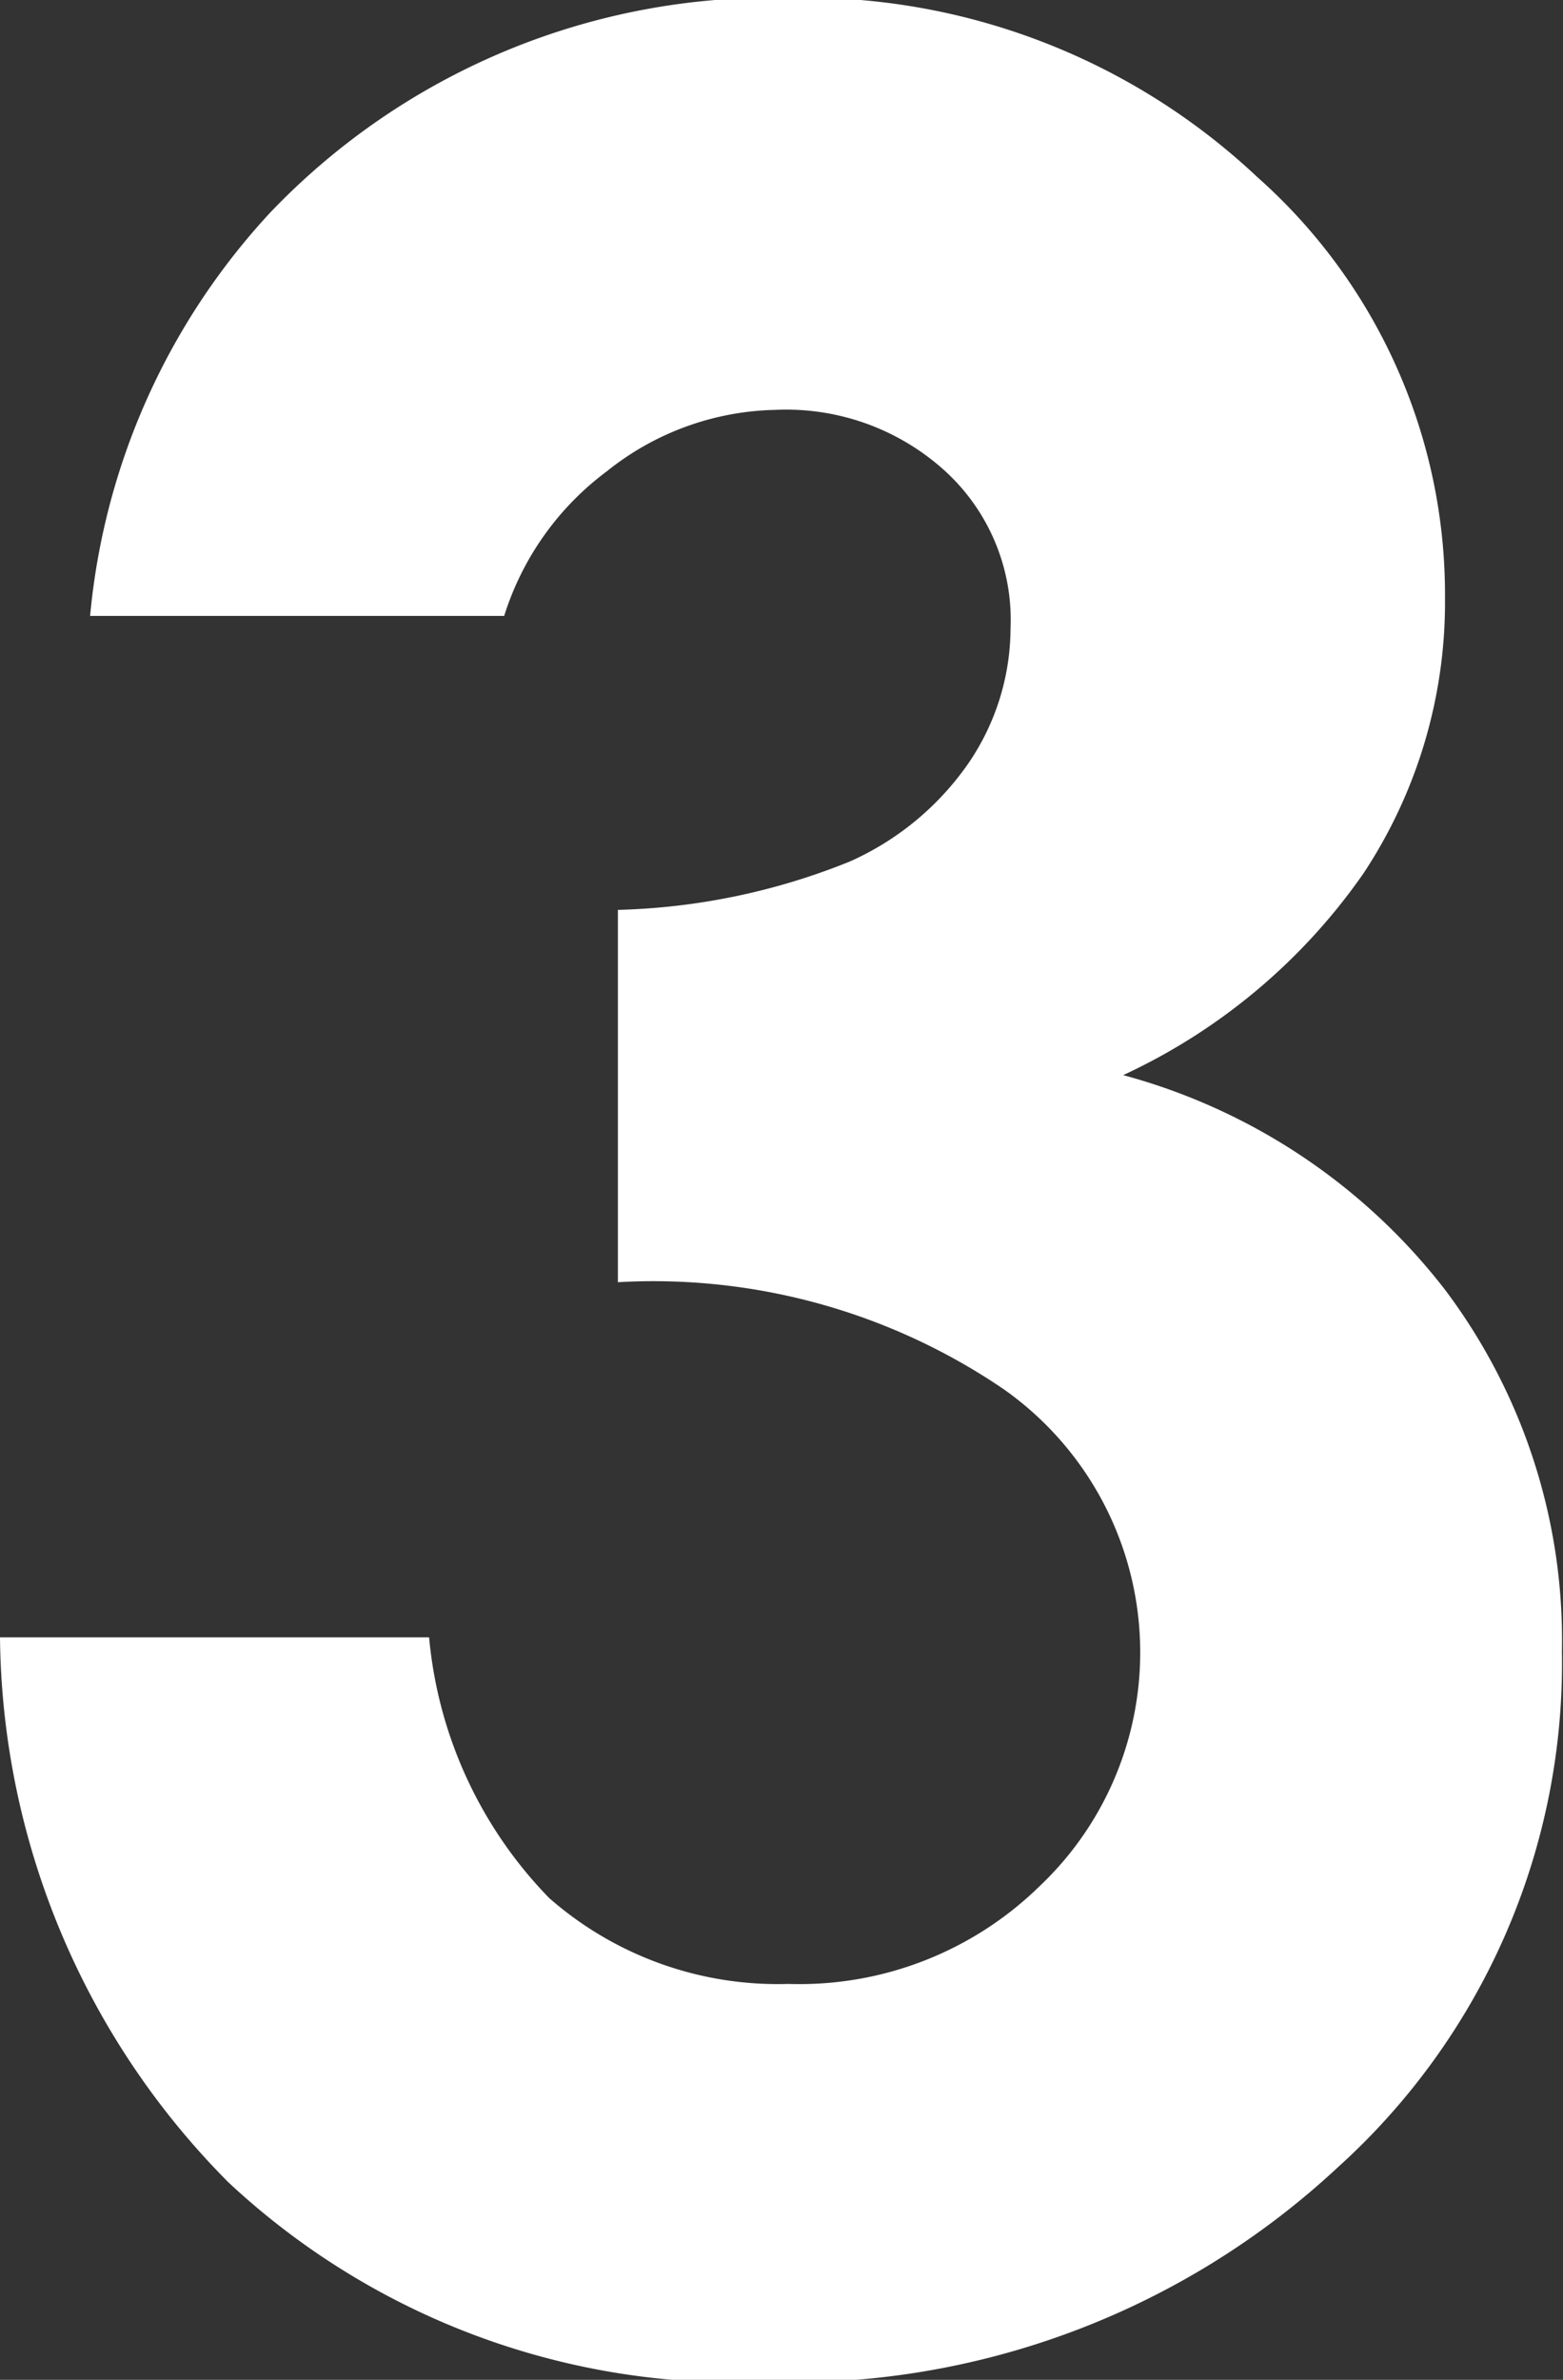<svg xmlns="http://www.w3.org/2000/svg" viewBox="0 0 14.57 22.18"><rect x="0" y="0" width="14.57" height="22.18" fill="#333333" stroke="none"/><defs><style>.cls-1{fill:#fff;}</style></defs><title>Asset 71</title><g id="Layer_2" data-name="Layer 2"><g id="Capa_1" data-name="Capa 1"><path class="cls-1" d="M5.58,9.35H1.72A6.39,6.39,0,0,1,3.4,5.59a6.47,6.47,0,0,1,4.84-2A6.15,6.15,0,0,1,12.6,5.26a5.2,5.2,0,0,1,1.75,3.92,4.58,4.58,0,0,1-.76,2.57,5.59,5.59,0,0,1-2.24,1.88,5.65,5.65,0,0,1,3,2A5.43,5.43,0,0,1,15.44,19a6.33,6.33,0,0,1-2.09,4.81,7.47,7.47,0,0,1-5.34,2,6.93,6.93,0,0,1-5-1.86A7.3,7.3,0,0,1,.88,18.87h4A4,4,0,0,0,6,21.3a3.23,3.23,0,0,0,2.23.8,3.2,3.2,0,0,0,2.34-.91,3,3,0,0,0-.33-4.63,5.8,5.8,0,0,0-3.6-1V12.09a6.17,6.17,0,0,0,2.16-.45,2.66,2.66,0,0,0,1.11-.92,2.24,2.24,0,0,0,.39-1.25A1.88,1.88,0,0,0,9.69,8a2.2,2.2,0,0,0-1.58-.57A2.59,2.59,0,0,0,6.54,8,2.68,2.68,0,0,0,5.58,9.35Z" transform="translate(-0.88 -3.61)"/></g></g></svg>